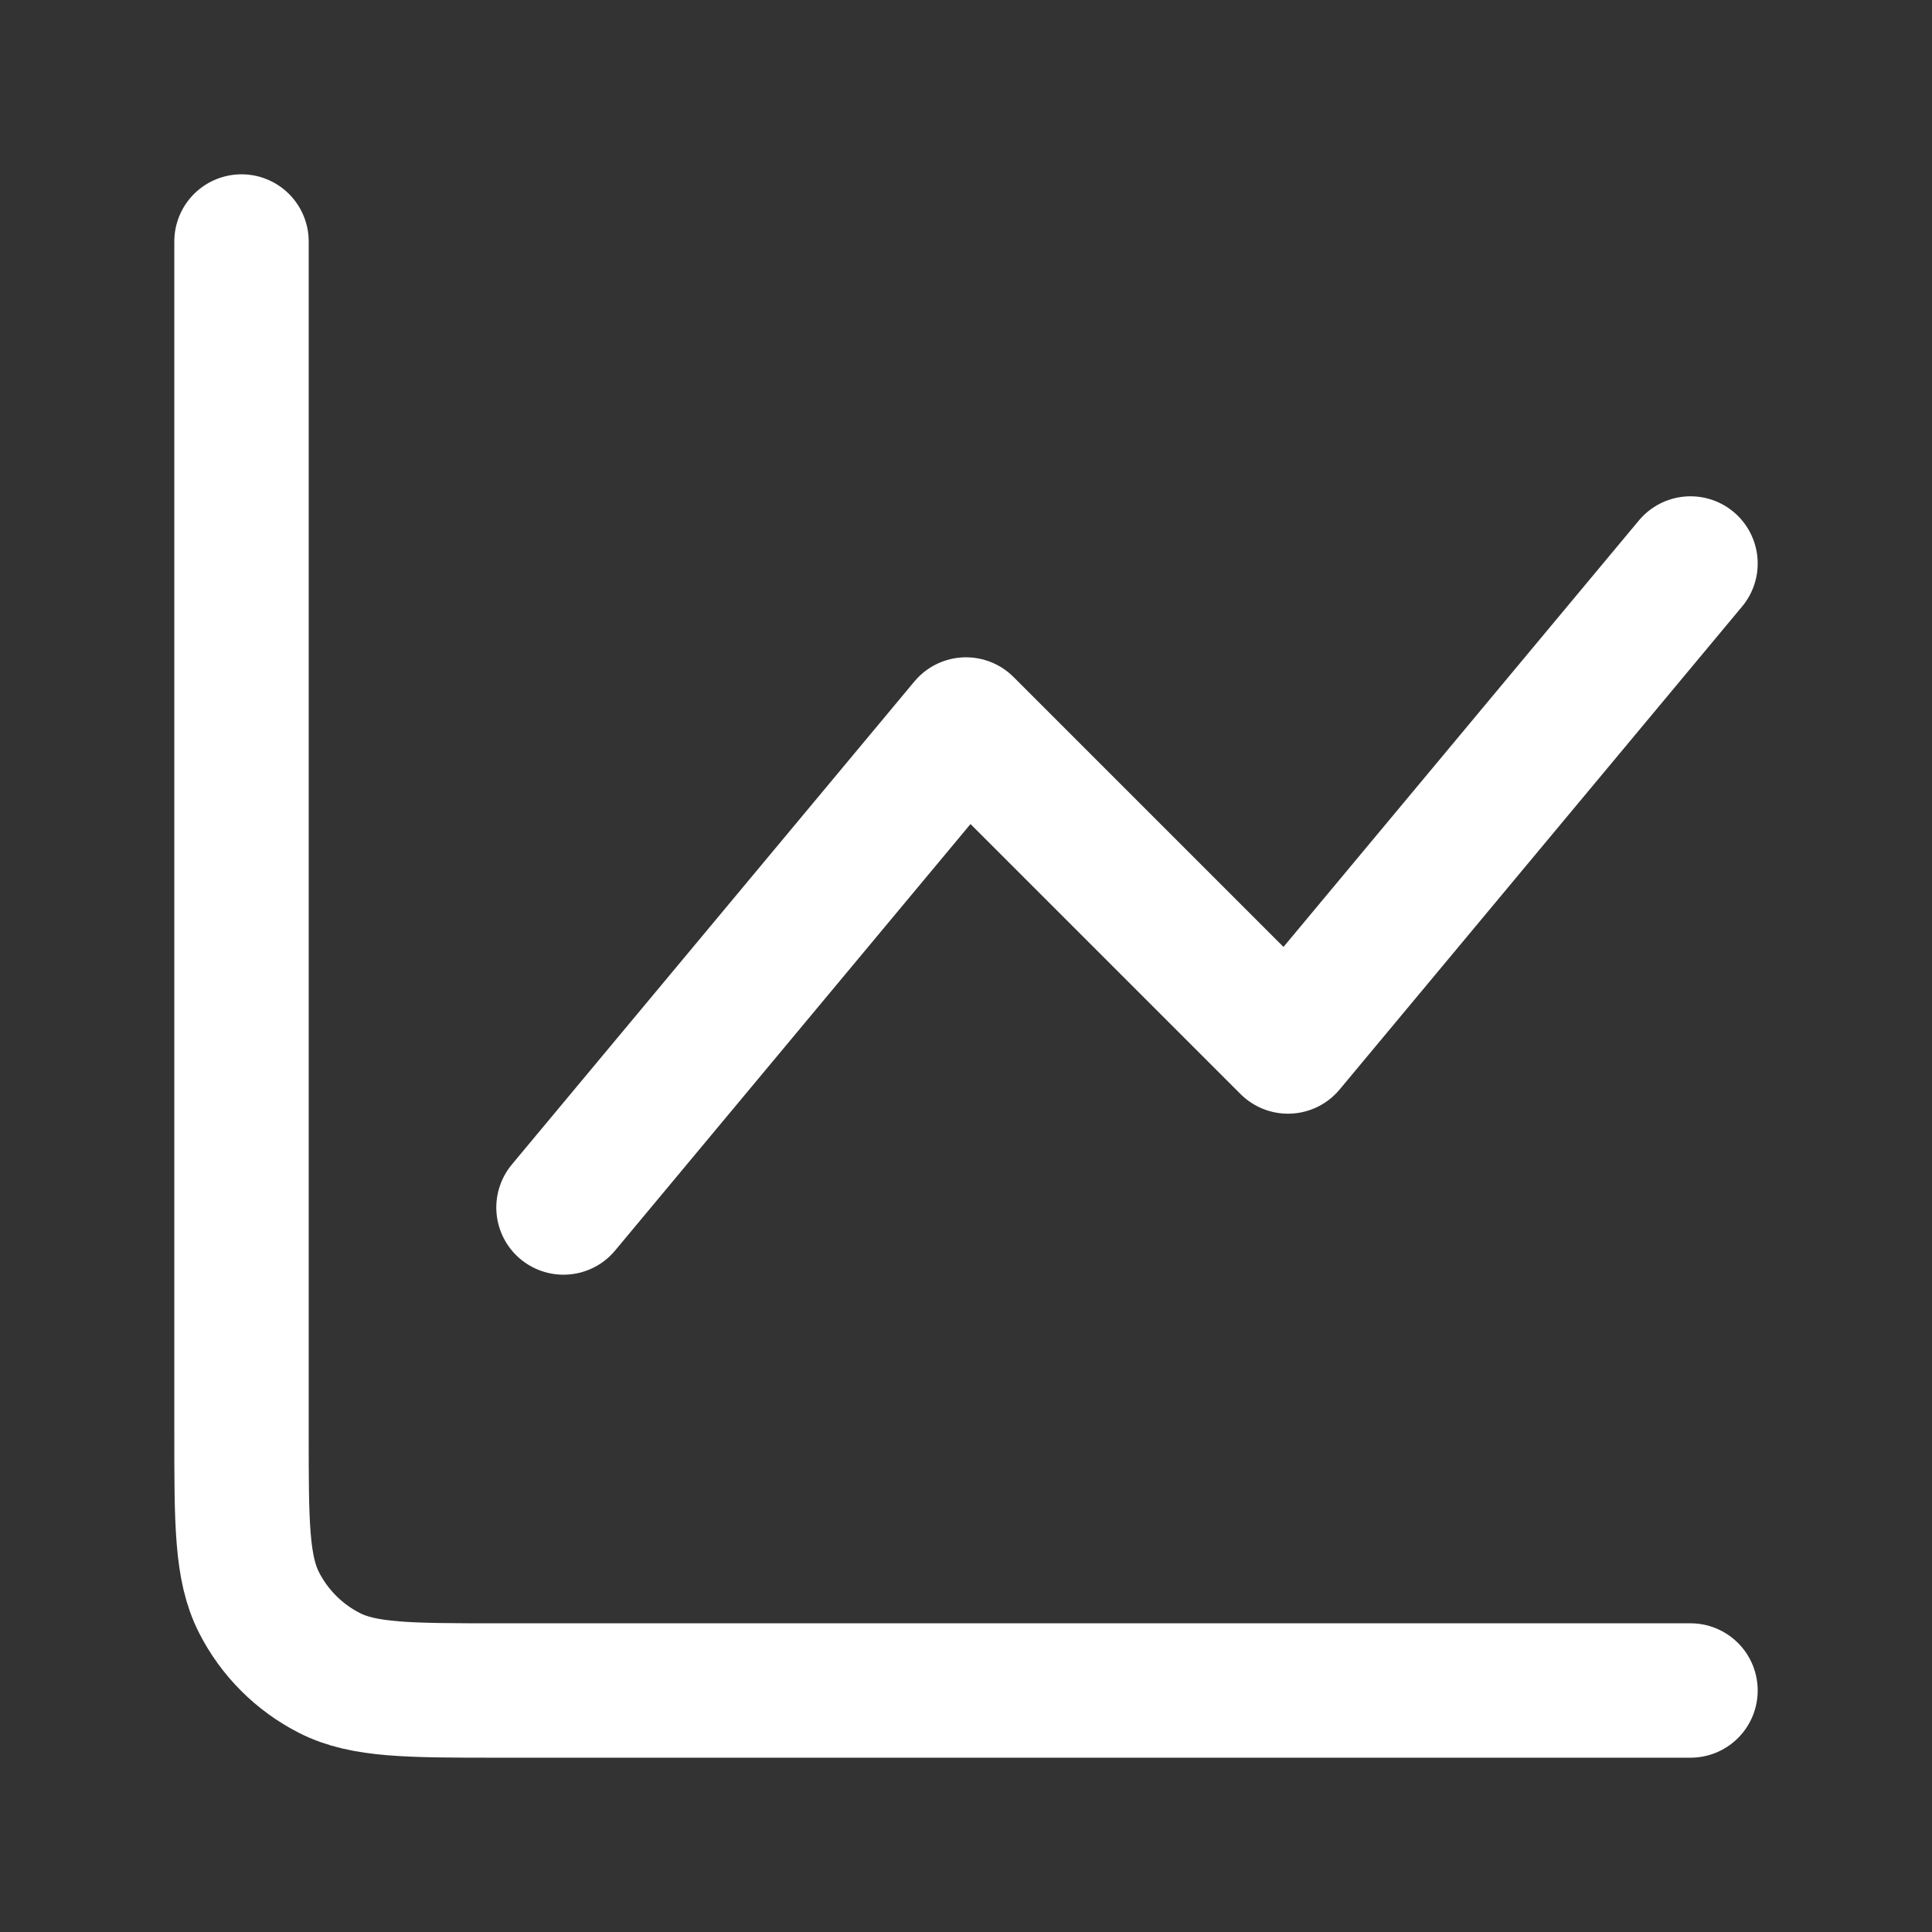 <svg width="80" height="80" viewBox="0 0 80 80" fill="none" xmlns="http://www.w3.org/2000/svg">
<rect x="0" y="0" width="80" height="80" fill="#333333" stroke="none"/>
<path d="M70 70H20.667C16.933 70 15.066 70 13.64 69.273C12.386 68.634 11.366 67.614 10.727 66.36C10 64.934 10 63.067 10 59.333V10M23.333 50L40 30L53.333 43.333L70 23.333" stroke="white" stroke-width="5.565" stroke-linecap="round" stroke-linejoin="round"/>
</svg>
